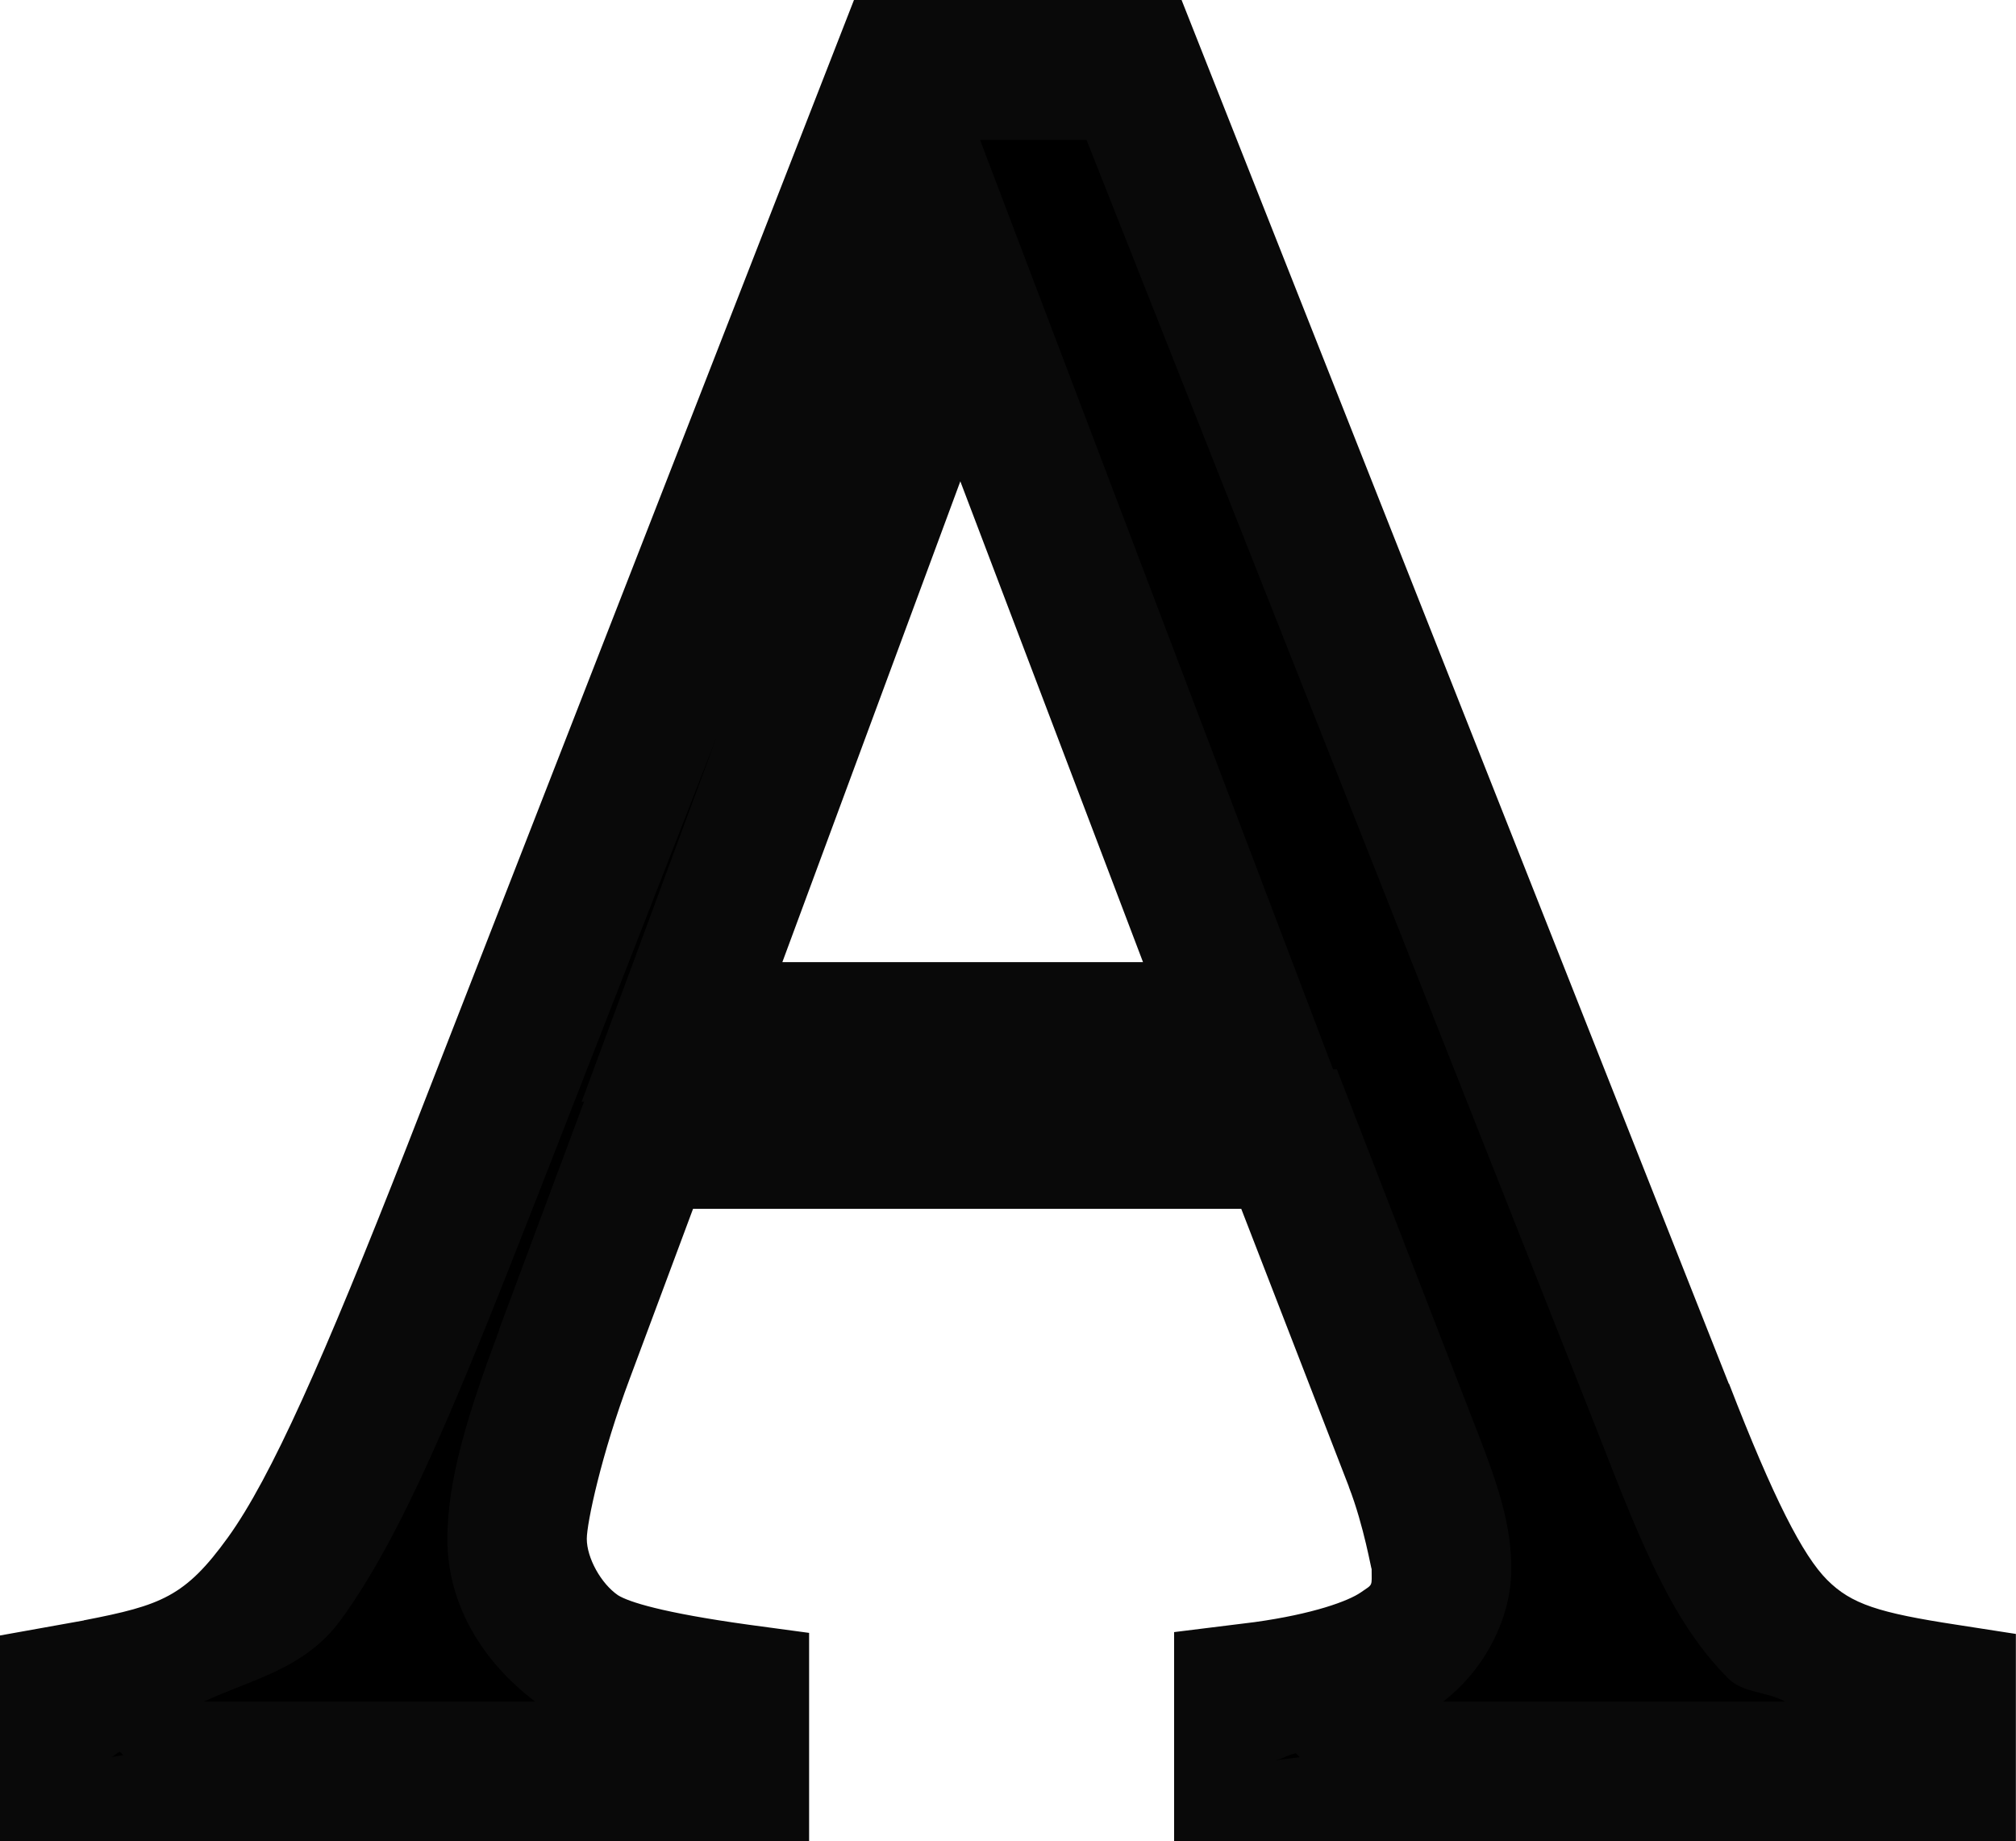 <?xml version="1.0" encoding="UTF-8" standalone="no"?>
<!-- Created with Inkscape (http://www.inkscape.org/) -->

<svg
   width="15.371mm"
   height="14.039mm"
   viewBox="0 0 15.371 14.039"
   version="1.1"
   id="svg1"
   xmlns="http://www.w3.org/2000/svg"
   xmlns:svg="http://www.w3.org/2000/svg">
  <defs
     id="defs1" />
  <g
     id="layer1"
     transform="translate(-55.141,-96.398)">
    <g
       id="text1">
      <path
         style="-inkscape-font-specification:'URW Bookman Light'"
         d="m 63.789,96.932 h -1.772 L 58.74,105.333 c -1.276,3.258 -1.581,3.696 -2.857,3.943 l -0.21,0.038 v 0.591 h 5.105 v -0.591 c -0.686,-0.095 -1.01,-0.171 -1.219,-0.305 -0.286,-0.191 -0.476,-0.533 -0.476,-0.876 0,-0.286 0.133,-0.8 0.362,-1.41 l 0.61,-1.638 h 4.915 l 0.953,2.457 c 0.133,0.343 0.21,0.667 0.21,0.819 0,0.533 -0.381,0.8 -1.353,0.933 l -0.152,0.019 v 0.591 h 5.353 v -0.591 c -1.238,-0.191 -1.467,-0.4 -2.153,-2.172 z m -3.448,7.334 2.115,-5.715 2.172,5.715 z"
         id="path1" />
      <path
         style="-inkscape-font-specification:'URW Bookman Light';fill:#090909"
         d="m 61.652,96.398 -3.408,8.74 c -0.636,1.623 -1.038,2.529 -1.365,2.982 -0.326,0.452 -0.51,0.518 -1.092,0.631 h -0.004 c -0.001,2.4e-4 -7.14e-4,0.002 -0.002,0.002 l -0.641,0.115 v 1.568 h 6.17 v -1.588 l -0.459,-0.062 c -0.665,-0.092 -0.918,-0.175 -0.998,-0.225 -0.13,-0.089 -0.238,-0.285 -0.238,-0.43 0,-0.12 0.11,-0.642 0.328,-1.223 l 0.482,-1.293 h 4.18 l 0.82,2.117 v 0.002 c 0.117,0.301 0.174,0.65 0.174,0.625 0,0.14 0.013,0.114 -0.082,0.18 -0.095,0.066 -0.363,0.165 -0.811,0.227 l -0.613,0.076 v 1.594 h 6.418 v -1.58 l -0.451,-0.07 c -0.595,-0.091 -0.803,-0.157 -0.988,-0.342 -0.185,-0.185 -0.41,-0.622 -0.748,-1.496 h -0.002 L 64.15,96.398 Z m 0.961,1.066 h 0.812 l 3.904,9.869 c 0.348,0.898 0.58,1.453 0.99,1.863 0.112,0.112 0.302,0.1 0.432,0.176 h -2.607 c 0.314,-0.24 0.52,-0.634 0.52,-1.012 0,-0.33 -0.097,-0.627 -0.246,-1.012 l -1.084,-2.797 h -0.029 z m -0.15,2.604 1.393,3.666 h -2.75 z m -1.854,1.939 -1.033,2.791 h 0.018 l -0.648,1.738 h 0.002 c -0.239,0.638 -0.396,1.144 -0.396,1.596 0,0.507 0.276,0.943 0.67,1.24 H 56.695 c 0.365,-0.171 0.773,-0.247 1.049,-0.629 0.463,-0.642 0.852,-1.582 1.492,-3.217 z m -4.553,7.748 0.025,0.025 -0.096,0.016 c 0.027,-0.005 0.043,-0.035 0.07,-0.041 z m 8.967,0.012 0.029,0.029 -0.199,0.025 c 0.07,-0.01 0.104,-0.044 0.17,-0.055 z"
         id="path2" />
    </g>
  </g>
</svg>

